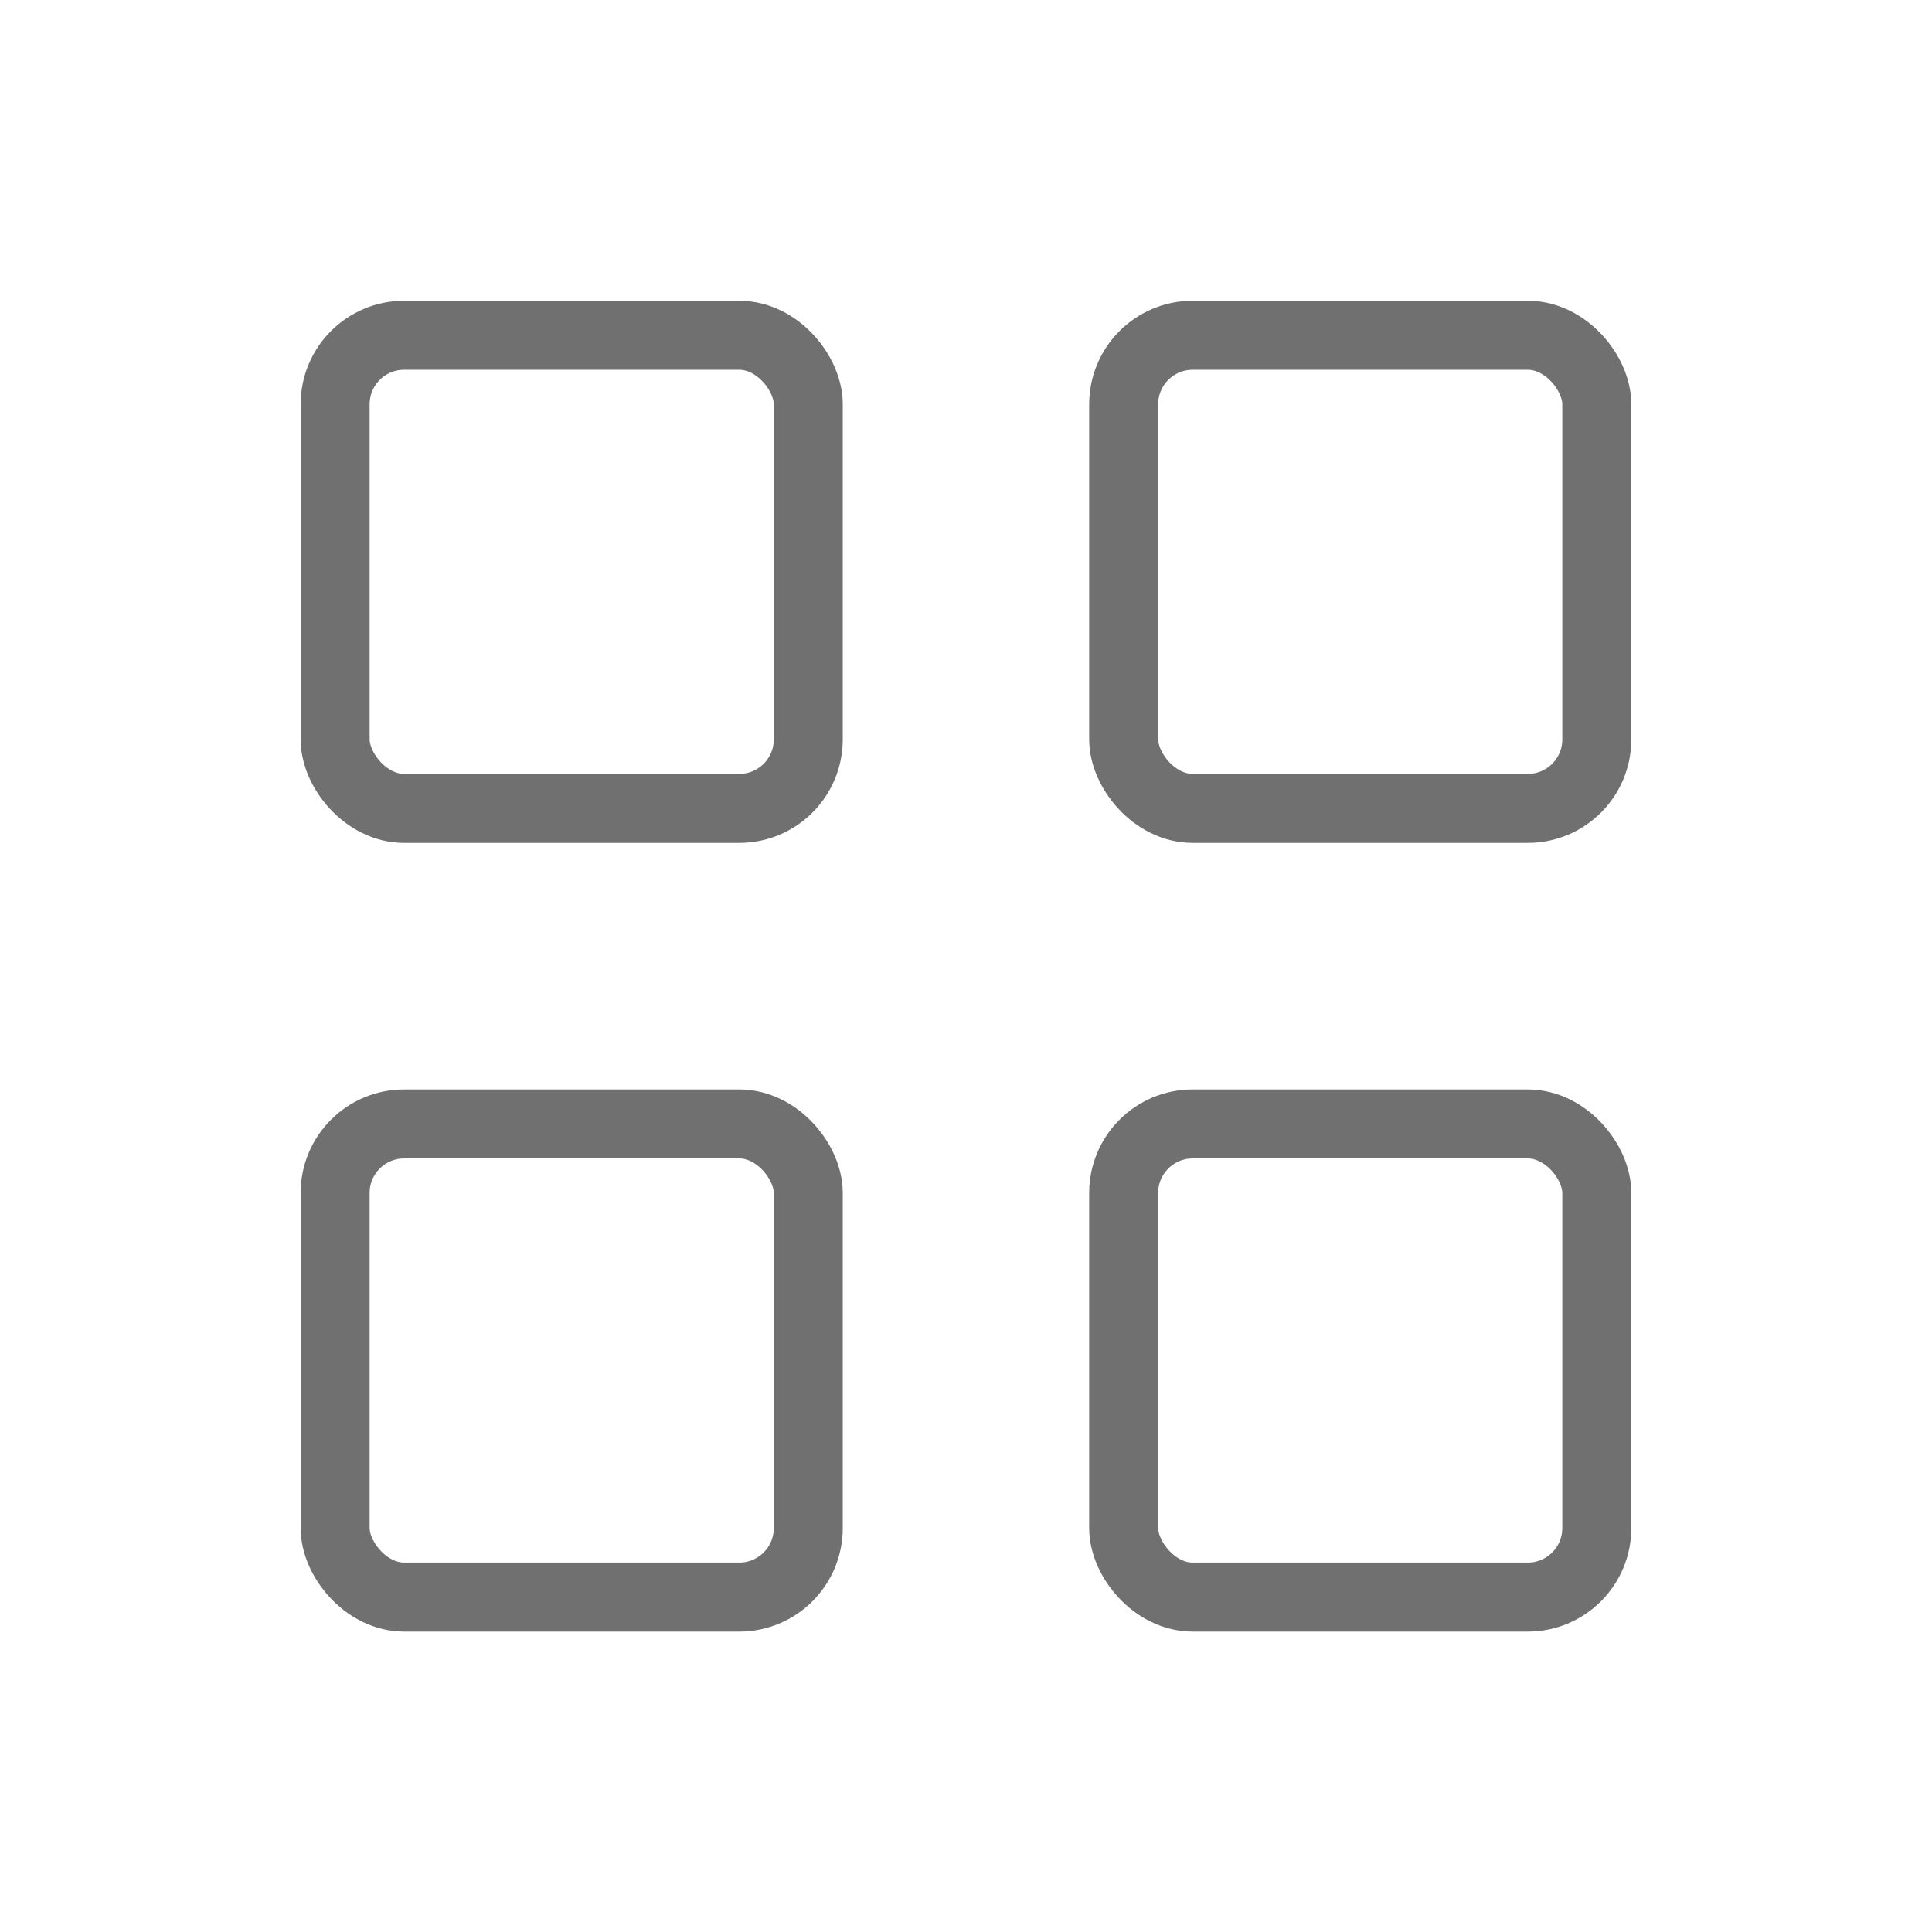 <svg width="28" height="28" viewBox="0 0 28 28" fill="none" xmlns="http://www.w3.org/2000/svg">
<rect x="4.857" y="4.859" width="6.857" height="6.857" rx="1" stroke="#707070" stroke-linejoin="round"/>
<rect x="4.857" y="16.289" width="6.857" height="6.857" rx="1" stroke="#707070" stroke-linejoin="round"/>
<rect x="16.285" y="16.289" width="6.857" height="6.857" rx="1" stroke="#707070" stroke-linejoin="round"/>
<rect x="16.285" y="4.859" width="6.857" height="6.857" rx="1" stroke="#707070" stroke-linejoin="round"/>
</svg>

